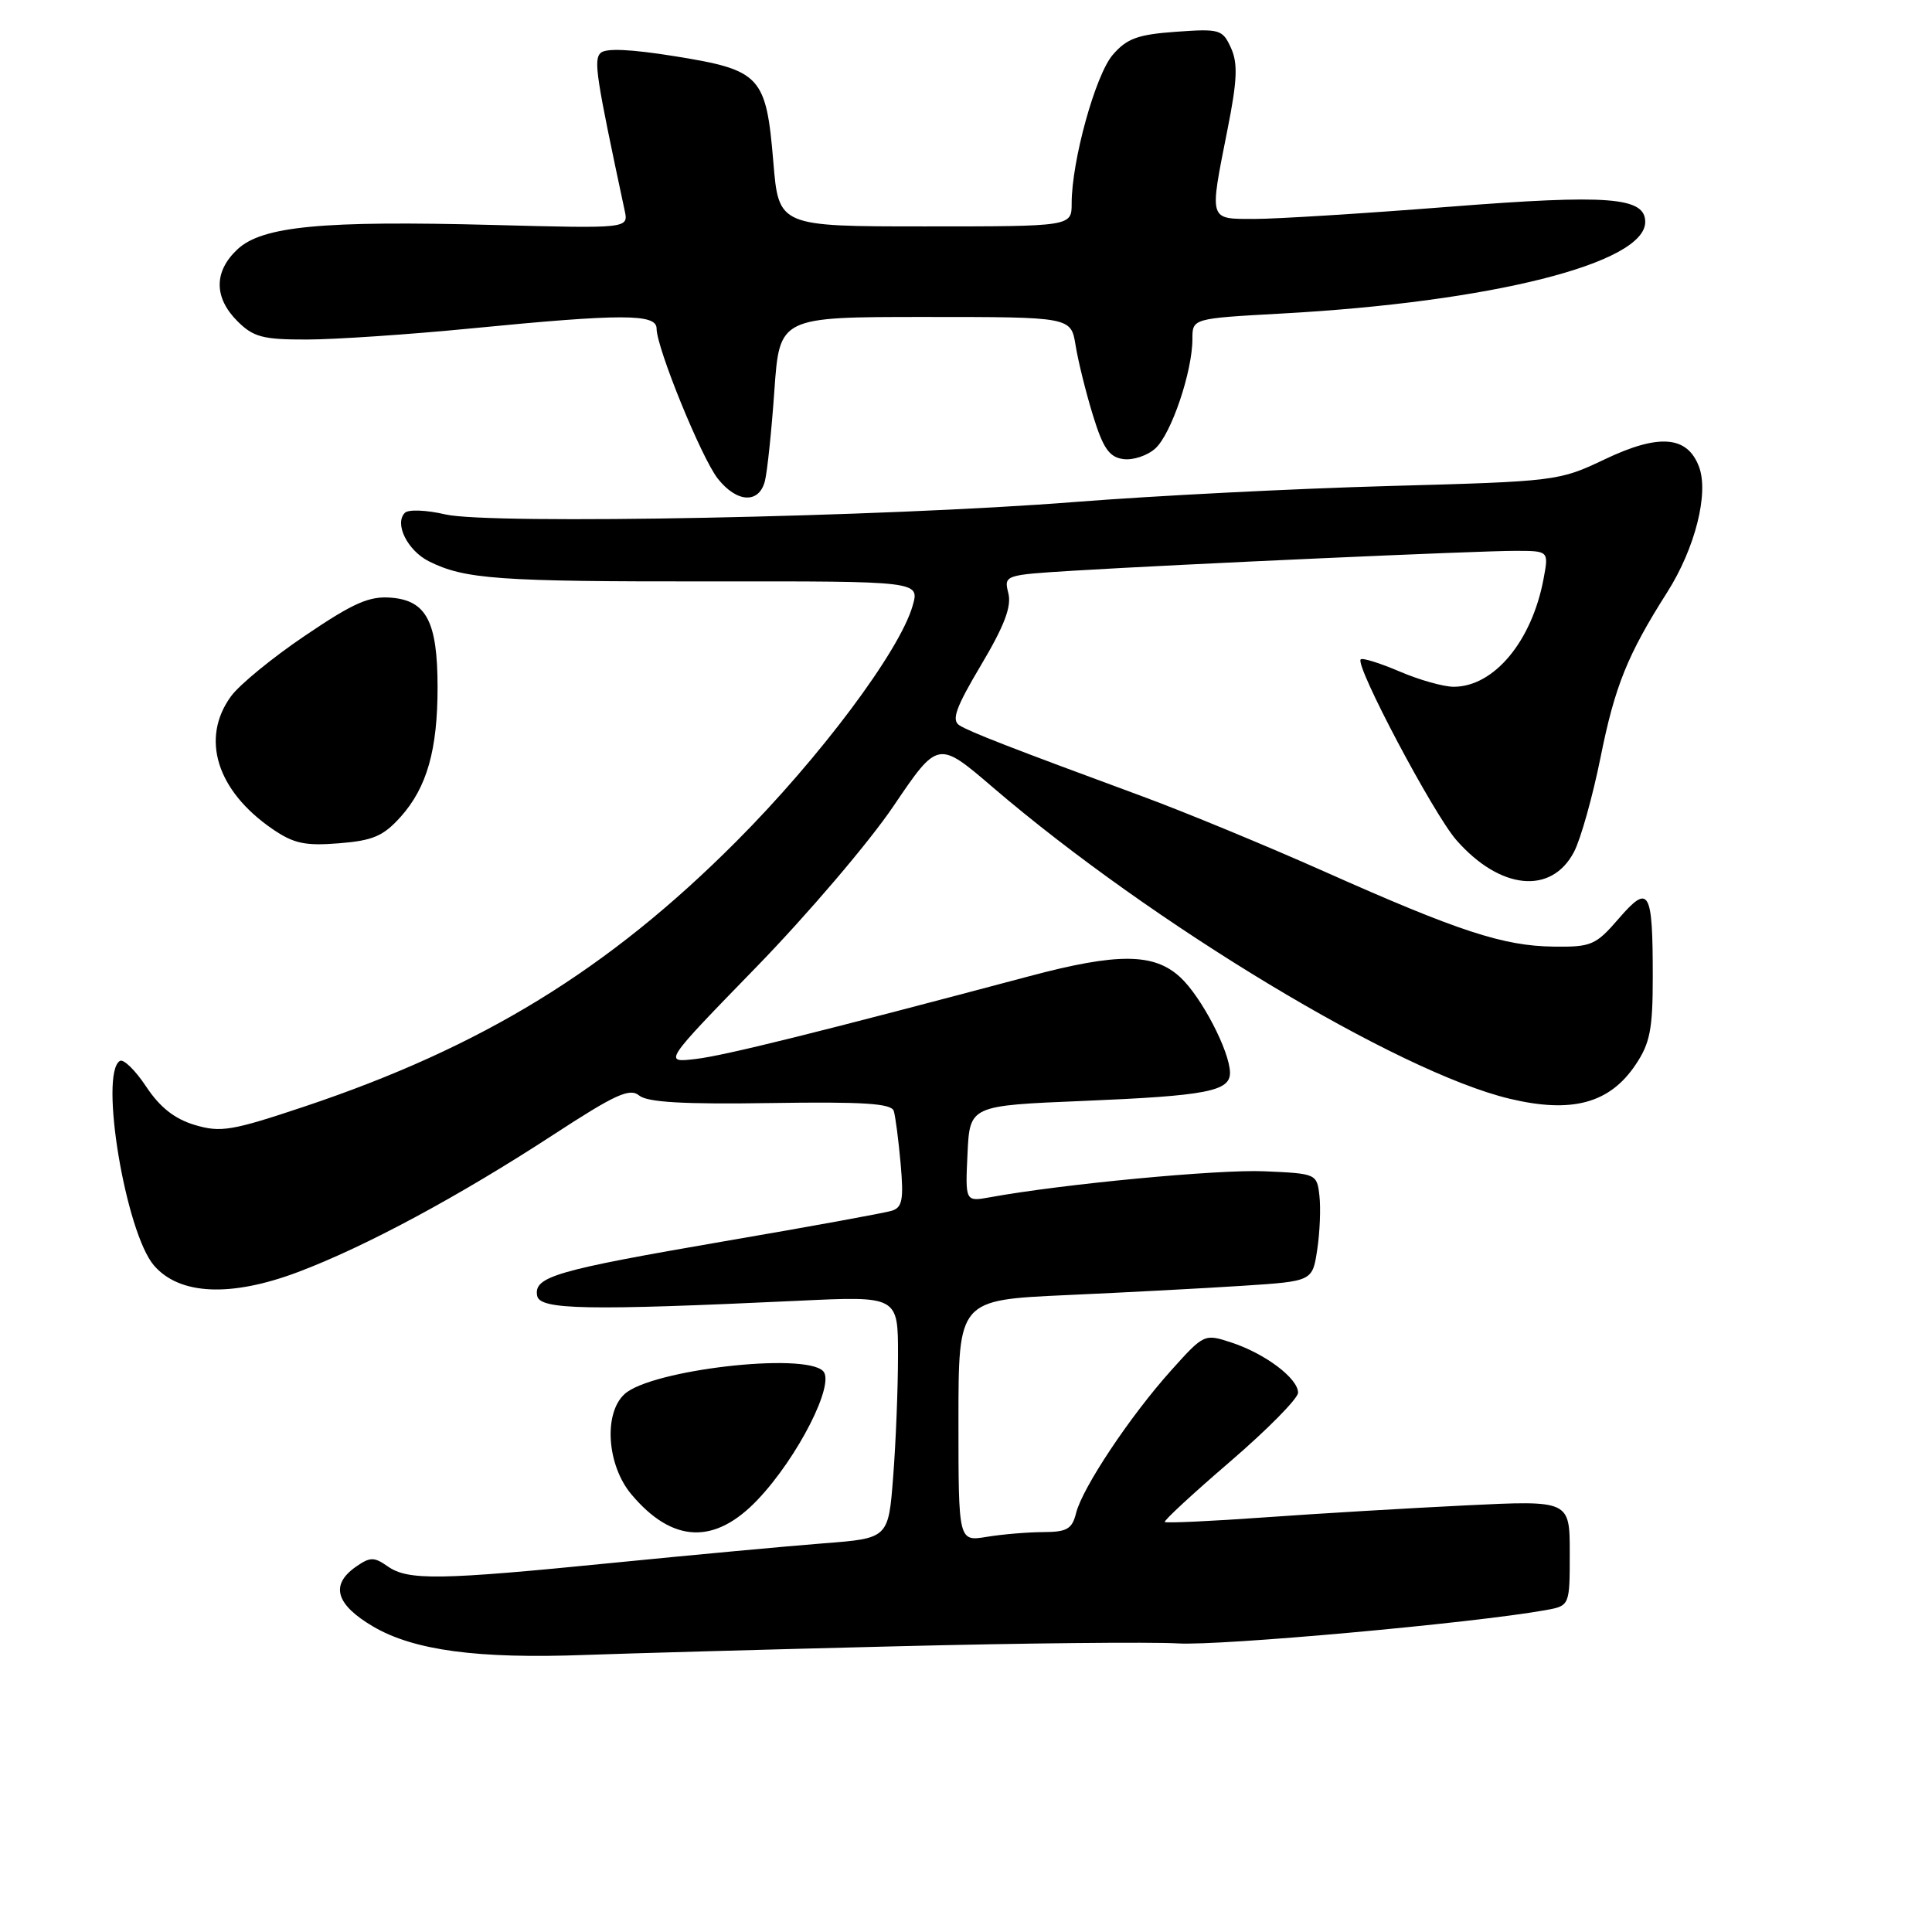 <?xml version="1.0" encoding="UTF-8" standalone="no"?>
<!DOCTYPE svg PUBLIC "-//W3C//DTD SVG 1.1//EN" "http://www.w3.org/Graphics/SVG/1.1/DTD/svg11.dtd" >
<svg xmlns="http://www.w3.org/2000/svg" xmlns:xlink="http://www.w3.org/1999/xlink" version="1.1" viewBox="0 0 256 256">
 <g >
 <path fill="currentColor"
d=" M 118.50 218.15 C 135.55 217.72 152.45 217.55 156.07 217.76 C 161.72 218.10 195.14 215.08 204.75 213.36 C 208.00 212.78 208.00 212.78 208.00 205.79 C 208.00 198.80 208.00 198.80 194.25 199.47 C 186.69 199.84 174.68 200.55 167.57 201.06 C 160.46 201.57 154.51 201.84 154.34 201.67 C 154.17 201.51 158.08 197.89 163.02 193.65 C 167.96 189.40 172.00 185.30 172.00 184.54 C 172.00 182.65 167.67 179.38 163.22 177.91 C 159.59 176.71 159.55 176.72 155.17 181.60 C 149.74 187.65 143.44 197.11 142.59 200.48 C 142.06 202.61 141.38 203.00 138.23 203.01 C 136.18 203.02 132.81 203.30 130.75 203.64 C 127.00 204.26 127.00 204.26 127.00 188.26 C 127.00 172.26 127.00 172.26 141.25 171.61 C 149.09 171.26 159.64 170.70 164.71 170.37 C 173.91 169.77 173.91 169.77 174.54 165.58 C 174.89 163.27 175.02 160.06 174.83 158.44 C 174.50 155.53 174.42 155.50 167.51 155.20 C 161.41 154.94 140.80 156.89 131.20 158.64 C 127.90 159.24 127.90 159.24 128.20 152.87 C 128.50 146.50 128.50 146.50 143.50 145.88 C 159.89 145.20 163.01 144.60 162.98 142.13 C 162.94 139.28 159.19 132.08 156.40 129.50 C 152.92 126.27 148.10 126.23 136.36 129.36 C 108.27 136.83 96.03 139.87 92.19 140.32 C 87.88 140.83 87.88 140.83 100.20 128.16 C 106.97 121.20 115.17 111.59 118.40 106.80 C 124.29 98.10 124.29 98.10 131.56 104.33 C 152.69 122.43 185.21 142.03 200.00 145.58 C 208.26 147.56 213.27 146.22 216.71 141.10 C 218.64 138.24 219.00 136.39 219.00 129.43 C 219.00 117.88 218.52 117.06 214.49 121.72 C 211.45 125.24 210.86 125.50 205.86 125.43 C 199.20 125.35 193.30 123.42 175.50 115.49 C 167.80 112.06 157.00 107.60 151.50 105.57 C 133.81 99.05 128.53 96.99 127.13 96.11 C 126.05 95.42 126.64 93.77 129.99 88.13 C 133.08 82.94 134.06 80.36 133.61 78.60 C 133.01 76.21 133.09 76.18 142.25 75.62 C 156.36 74.76 195.94 72.98 200.86 72.99 C 205.22 73.00 205.22 73.00 204.53 76.70 C 202.98 84.98 197.96 91.00 192.62 91.00 C 191.27 91.00 188.04 90.09 185.44 88.97 C 182.84 87.86 180.53 87.14 180.30 87.37 C 179.51 88.16 189.95 107.87 192.98 111.32 C 198.78 117.93 205.60 118.60 208.58 112.85 C 209.47 111.13 211.04 105.51 212.08 100.36 C 213.98 90.90 215.64 86.78 220.93 78.45 C 224.61 72.65 226.46 65.33 225.12 61.83 C 223.57 57.74 219.82 57.44 212.66 60.85 C 206.57 63.75 206.23 63.79 184.00 64.40 C 171.62 64.74 152.95 65.69 142.50 66.51 C 117.05 68.52 64.90 69.54 59.00 68.16 C 56.52 67.58 54.12 67.48 53.65 67.95 C 52.22 69.38 53.99 72.94 56.82 74.37 C 61.56 76.75 66.00 77.07 94.18 77.04 C 121.86 77.01 121.86 77.01 120.93 80.26 C 119.22 86.26 108.62 100.42 97.52 111.54 C 80.62 128.48 63.87 138.75 40.32 146.63 C 30.72 149.84 29.24 150.09 25.80 149.06 C 23.13 148.26 21.18 146.72 19.36 143.97 C 17.93 141.81 16.36 140.28 15.88 140.58 C 13.14 142.27 16.65 163.32 20.40 167.68 C 23.78 171.60 30.58 171.91 39.50 168.55 C 48.44 165.18 60.84 158.50 73.35 150.34 C 81.52 145.01 83.45 144.13 84.69 145.16 C 85.78 146.06 90.58 146.34 102.11 146.16 C 114.41 145.97 118.12 146.21 118.43 147.21 C 118.65 147.92 119.06 151.07 119.34 154.21 C 119.76 158.95 119.56 160.00 118.17 160.43 C 117.25 160.72 107.28 162.54 96.00 164.47 C 73.57 168.33 70.69 169.17 71.18 171.71 C 71.54 173.56 77.80 173.67 105.75 172.36 C 119.00 171.73 119.00 171.73 118.99 179.62 C 118.99 183.95 118.70 191.18 118.35 195.67 C 117.72 203.84 117.72 203.84 109.11 204.50 C 104.37 204.87 91.85 206.03 81.27 207.08 C 58.22 209.38 54.08 209.45 51.37 207.55 C 49.56 206.28 49.04 206.29 47.15 207.61 C 43.72 210.01 44.49 212.62 49.47 215.54 C 54.86 218.69 63.29 219.82 77.50 219.29 C 83.00 219.09 101.45 218.57 118.50 218.15 Z  M 100.42 198.69 C 105.73 193.09 110.70 183.30 109.06 181.67 C 106.55 179.16 86.31 181.51 82.77 184.71 C 79.95 187.26 80.41 194.15 83.67 198.02 C 89.11 204.49 94.72 204.72 100.42 198.69 Z  M 53.11 108.21 C 56.58 104.32 57.99 99.33 57.98 91.00 C 57.97 82.41 56.51 79.59 51.88 79.20 C 48.95 78.95 46.89 79.85 40.46 84.20 C 36.14 87.11 31.71 90.74 30.61 92.26 C 26.55 97.83 28.71 104.77 36.09 109.84 C 38.91 111.78 40.43 112.10 44.92 111.74 C 49.43 111.38 50.80 110.79 53.11 108.21 Z  M 101.36 63.72 C 101.67 62.46 102.24 57.06 102.61 51.72 C 103.30 42.00 103.30 42.00 122.60 42.00 C 141.91 42.00 141.91 42.00 142.52 45.75 C 142.85 47.81 143.88 51.98 144.81 55.00 C 146.16 59.39 146.97 60.57 148.83 60.83 C 150.12 61.01 152.03 60.38 153.09 59.42 C 155.20 57.51 158.00 49.24 158.00 44.92 C 158.00 42.20 158.00 42.20 169.75 41.55 C 197.60 40.03 218.00 34.89 218.00 29.41 C 218.00 26.11 213.15 25.74 192.00 27.40 C 180.72 28.29 169.14 29.01 166.25 29.01 C 160.11 29.00 160.23 29.39 162.64 17.21 C 163.95 10.64 164.04 8.39 163.11 6.35 C 162.00 3.90 161.62 3.79 155.82 4.21 C 150.76 4.57 149.31 5.10 147.44 7.27 C 145.15 9.94 142.00 21.32 142.00 26.95 C 142.00 30.00 142.00 30.00 122.59 30.00 C 103.18 30.00 103.18 30.00 102.47 21.46 C 101.52 10.07 100.80 9.29 89.54 7.47 C 83.52 6.50 80.24 6.36 79.57 7.03 C 78.64 7.96 78.98 10.16 82.77 27.89 C 83.29 30.28 83.29 30.28 65.39 29.81 C 42.65 29.21 34.72 29.97 31.45 33.05 C 28.33 35.98 28.33 39.42 31.45 42.55 C 33.58 44.67 34.81 45.00 40.70 44.99 C 44.44 44.98 54.25 44.32 62.50 43.51 C 82.42 41.56 87.00 41.56 87.00 43.53 C 87.00 46.09 92.94 60.66 95.11 63.42 C 97.64 66.63 100.59 66.78 101.36 63.72 Z "/>
</g>
</svg>